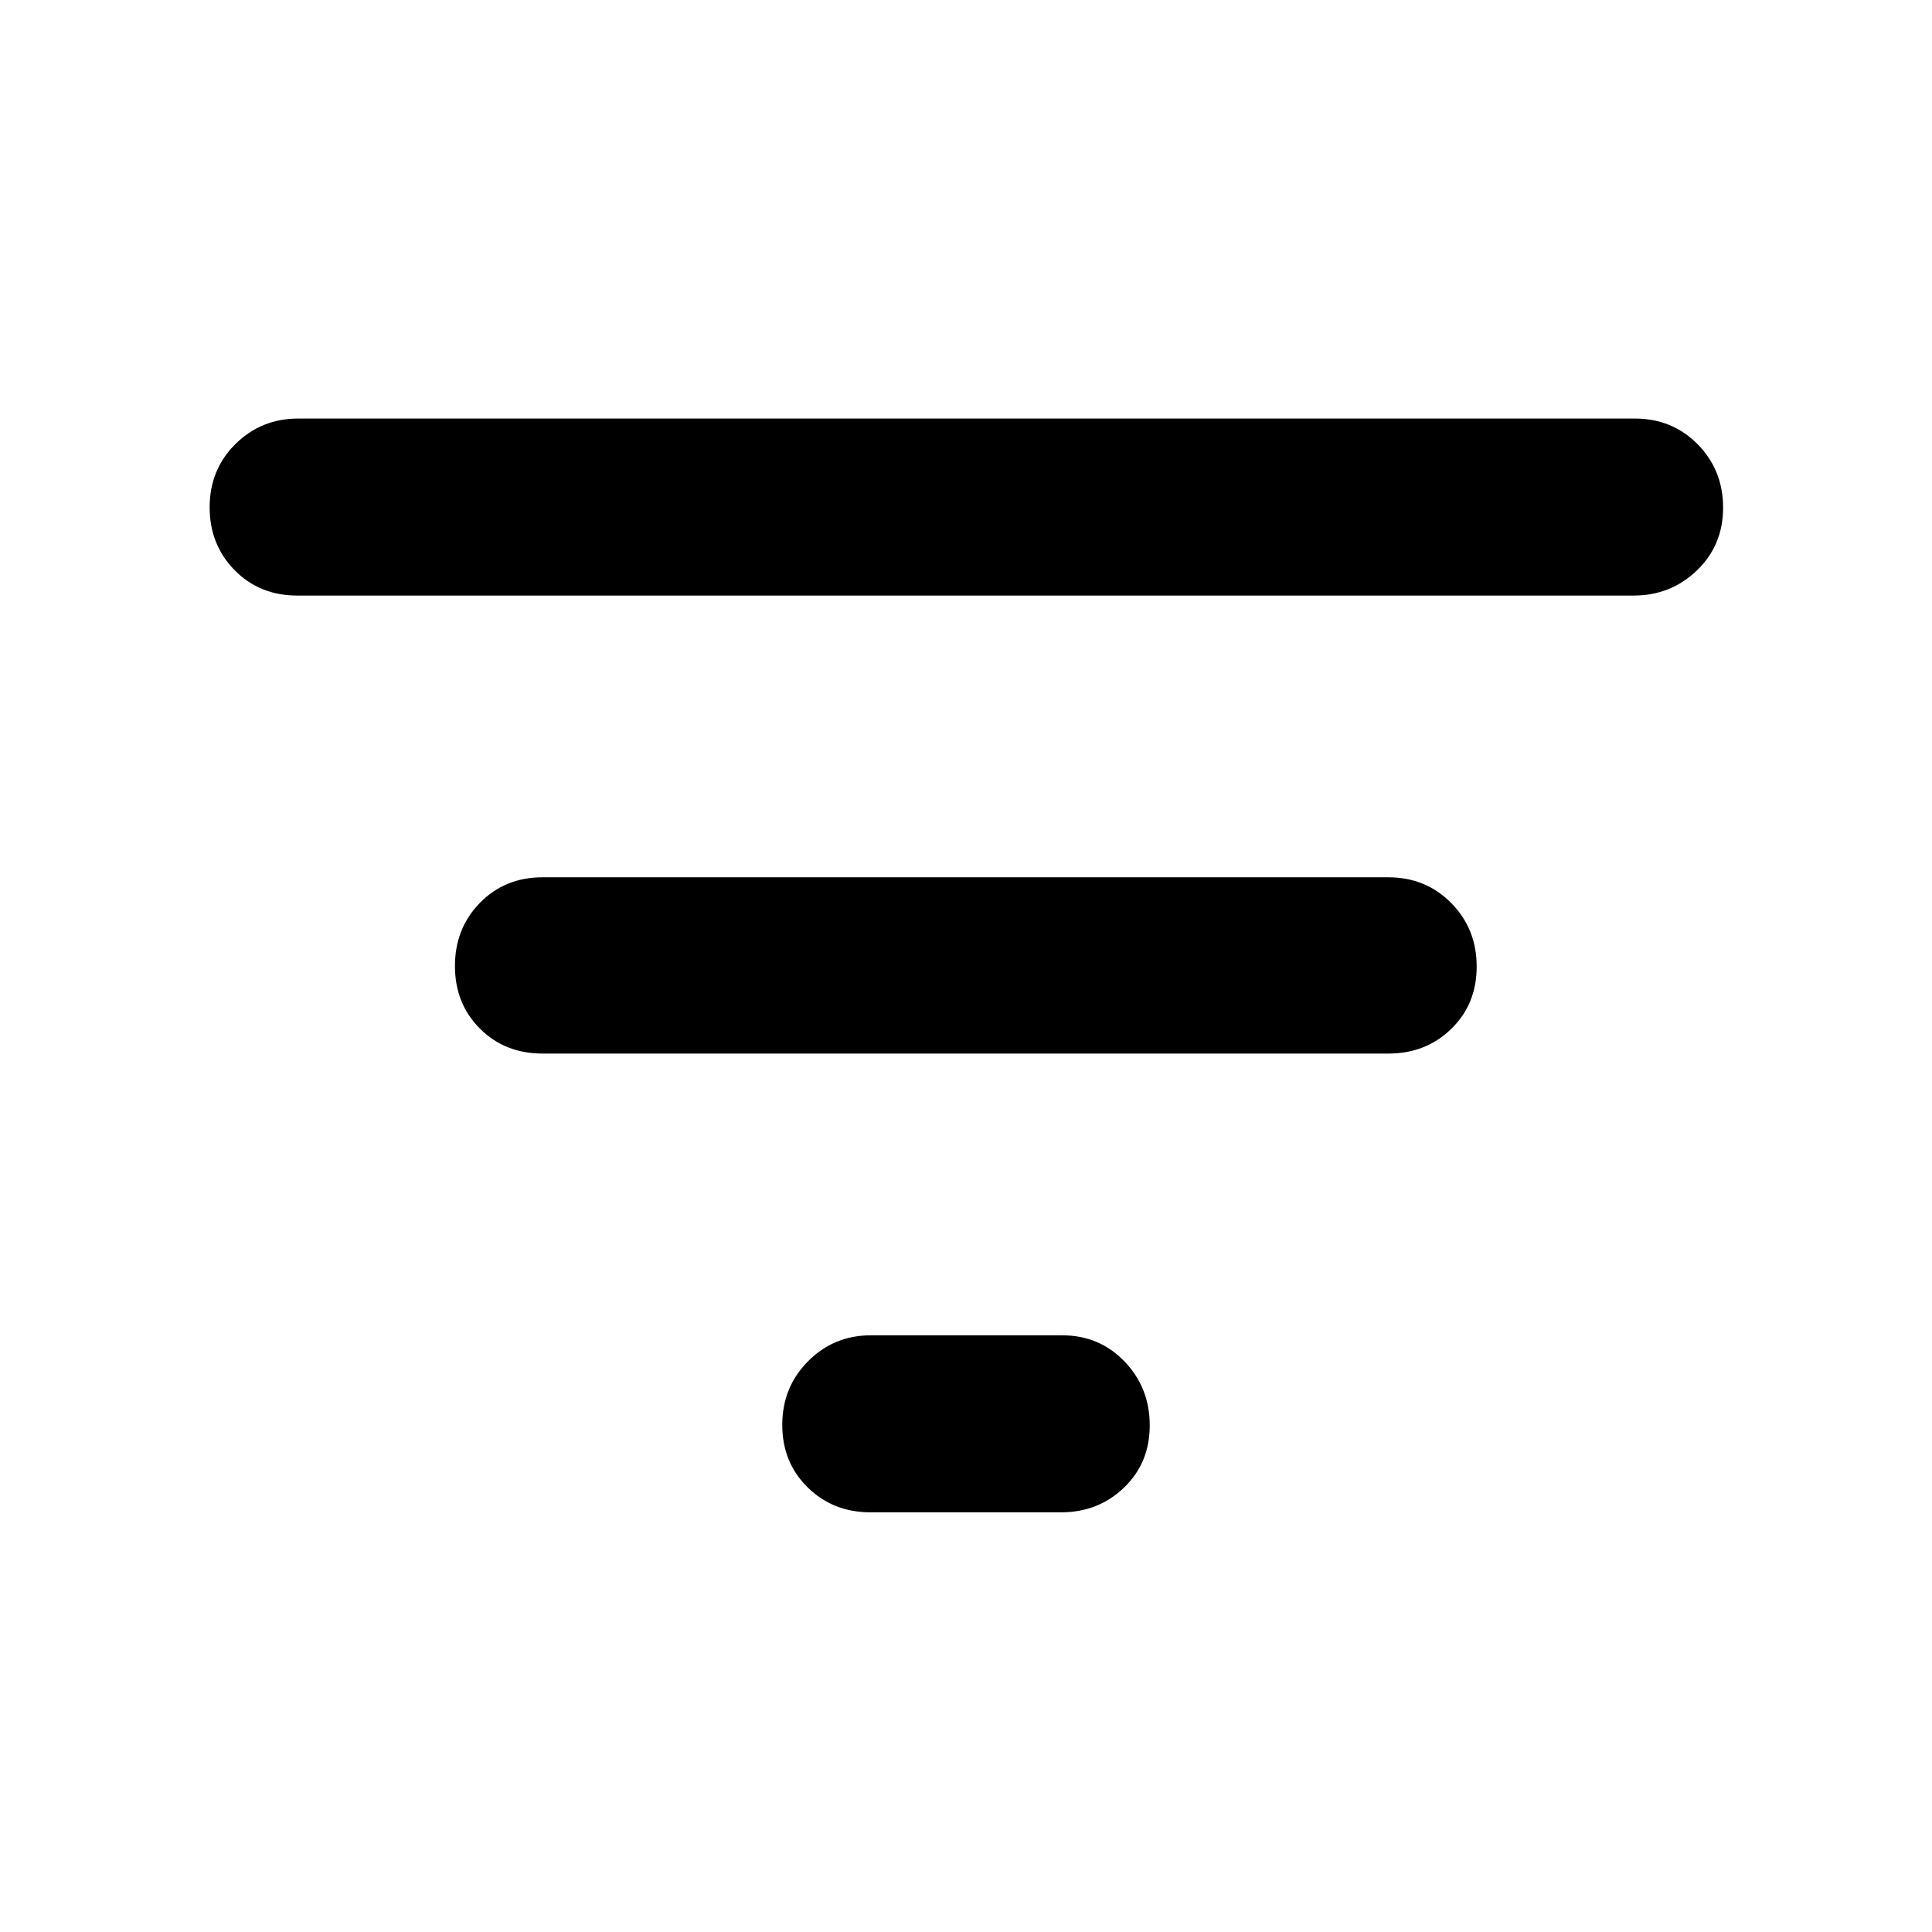 <svg xmlns="http://www.w3.org/2000/svg" height="40" viewBox="0 -960 960 960" width="40"><path d="M432.58-208.53q-18.65 0-31.27-12.4-12.61-12.4-12.61-31.06 0-18.65 12.78-31.58 12.79-12.92 31.29-12.92h95.03q18.49 0 31 13.04 12.5 13.04 12.5 31.7 0 18.65-12.78 30.93-12.79 12.29-31.29 12.29h-94.65ZM269.56-436.49q-18.69 0-31.1-12.4-12.4-12.4-12.4-31.09 0-18.69 12.4-31.39 12.41-12.7 31.1-12.7h420.31q18.65 0 31.27 12.82 12.61 12.82 12.61 31.51 0 18.68-12.61 30.97-12.62 12.28-31.27 12.28H269.56ZM147.68-664.07q-18.7 0-31.1-12.62-12.41-12.62-12.41-31.28 0-18.65 12.79-31.36 12.79-12.7 31.29-12.7h664.07q18.65 0 31.27 12.82 12.61 12.82 12.61 31.48 0 18.65-12.99 31.15-13 12.51-31.46 12.51H147.68Z"/></svg>